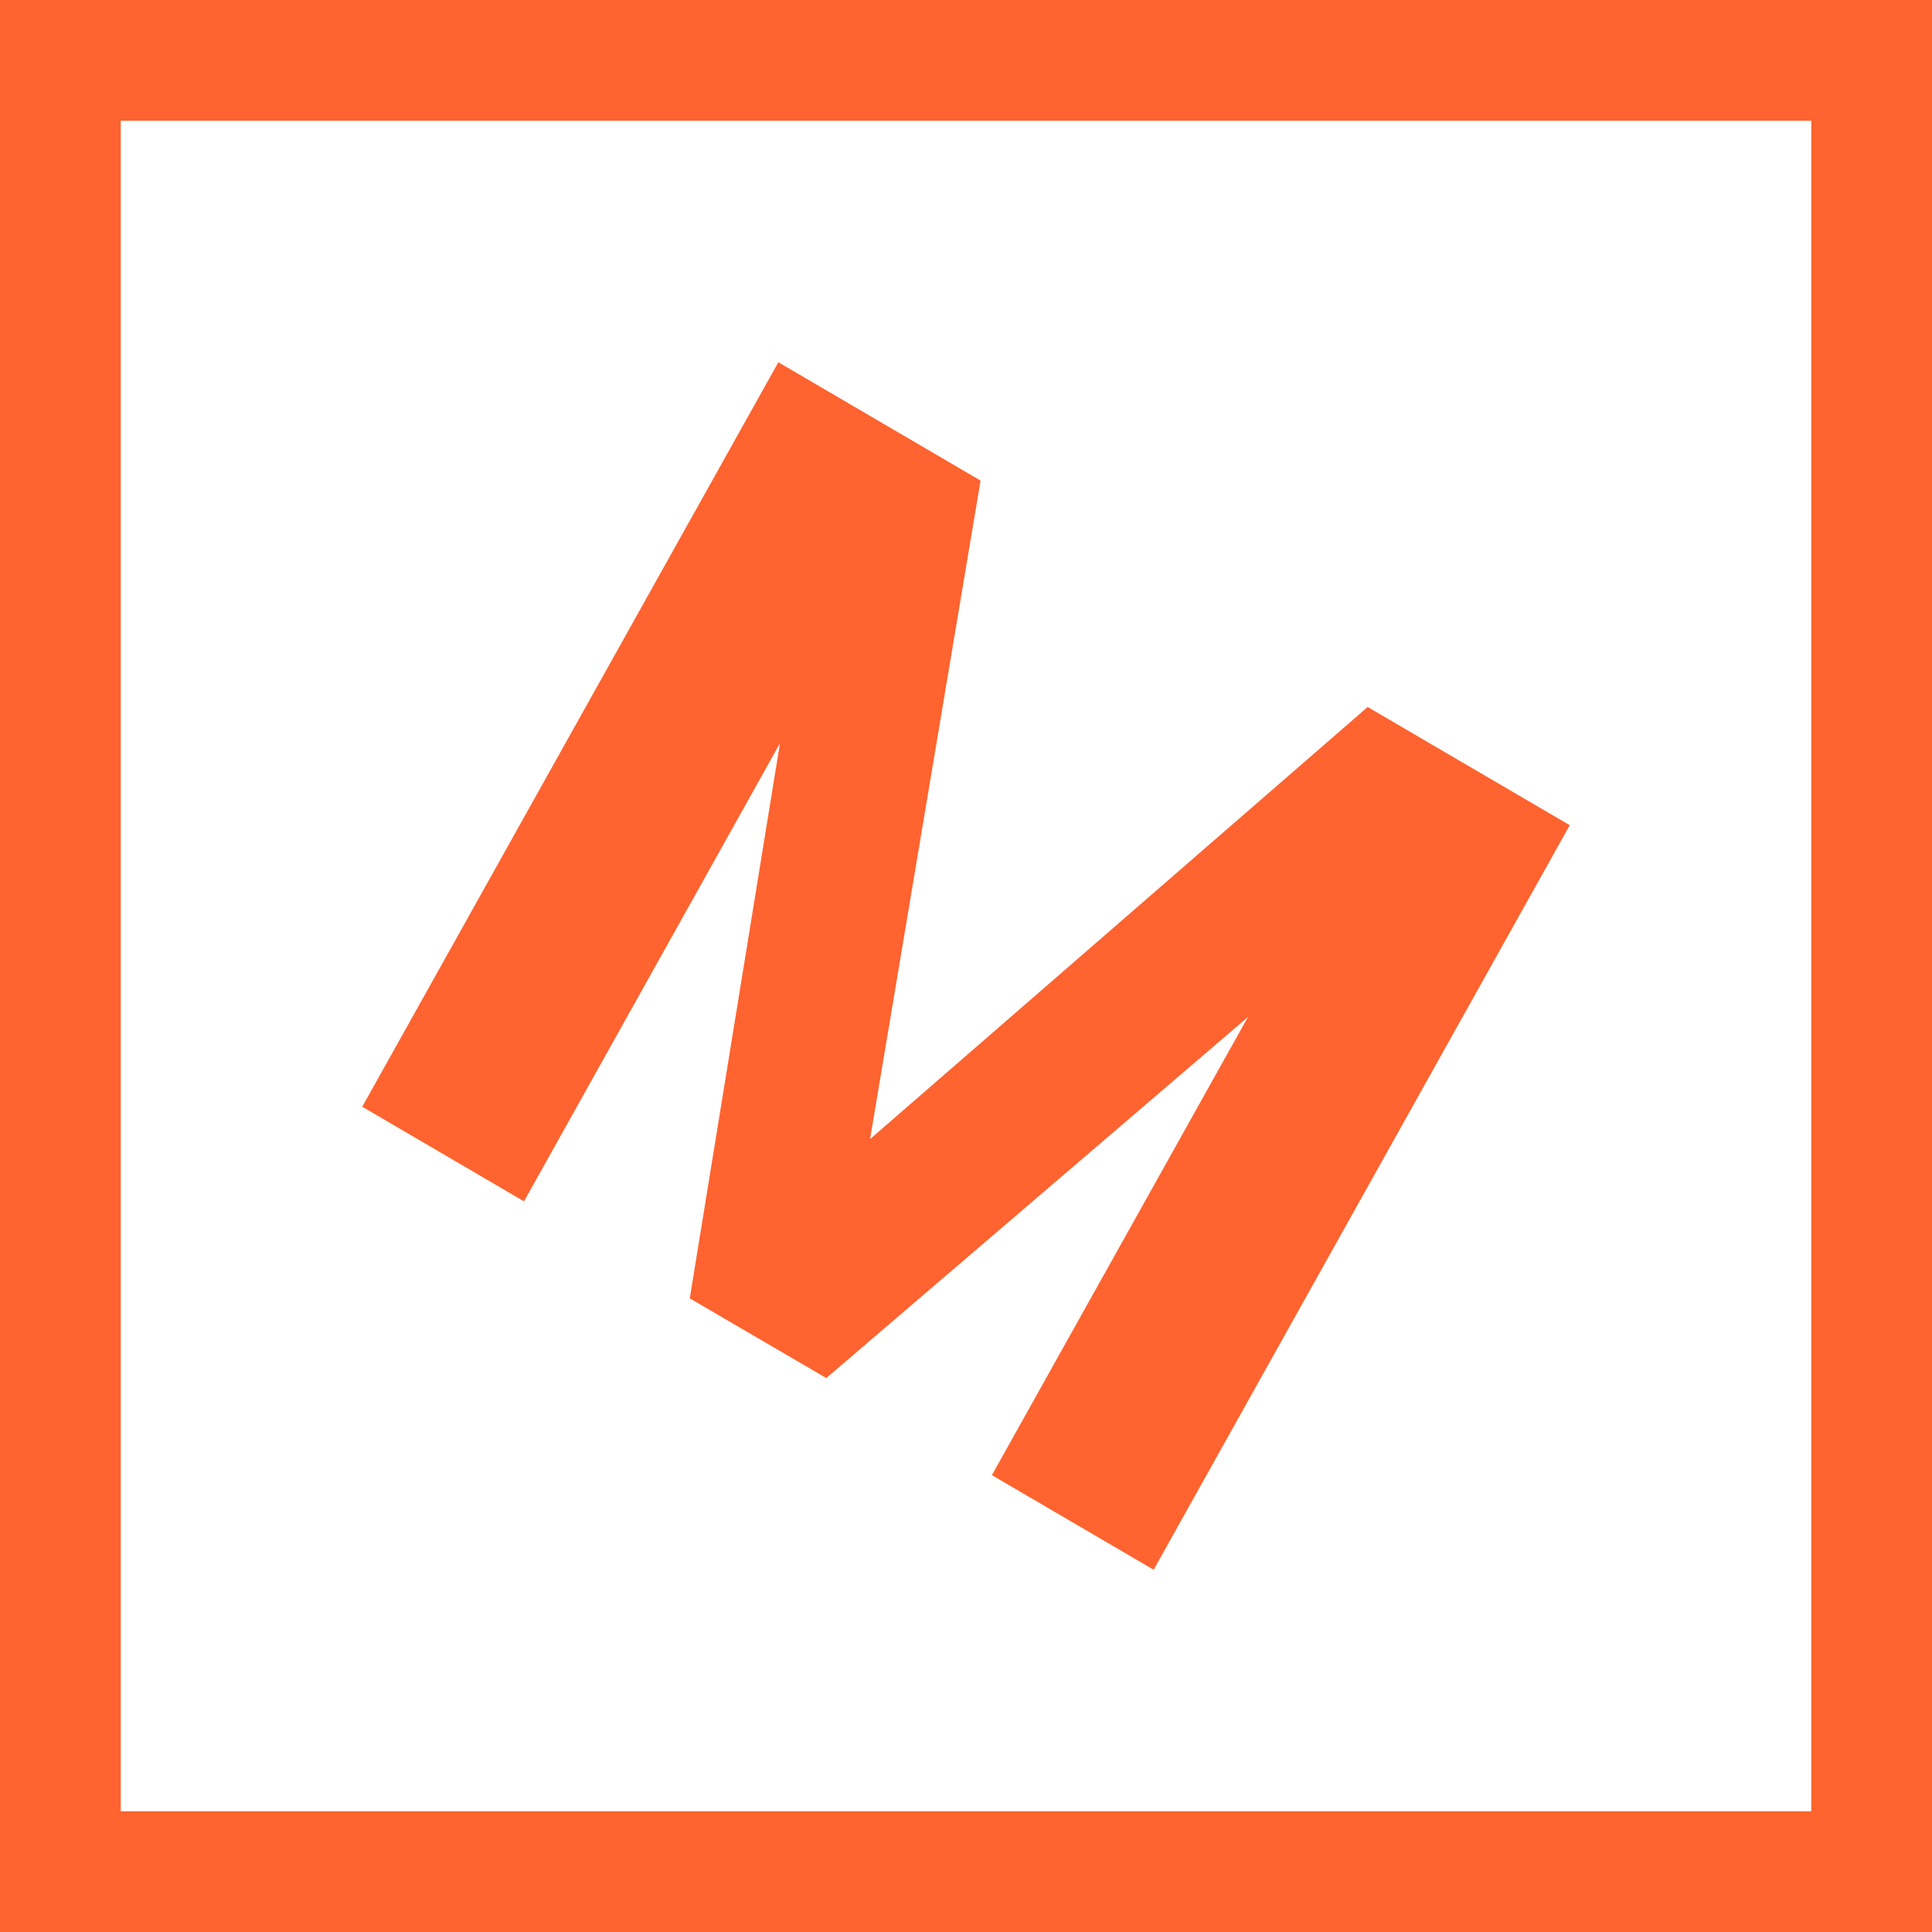 <svg width="32" height="32" viewBox="0 0 32 32" fill="none" xmlns="http://www.w3.org/2000/svg">
<rect x="1" y="1" width="30" height="30" stroke="#FF632F" stroke-width="2"/>
<path d="M8.679 19.898L6 18.331L12.892 6L16.241 7.96L14.411 18.867L22.653 11.71L26 13.668L19.108 26L16.429 24.433L20.67 16.845L13.686 22.825L11.425 21.505L12.919 12.31L8.679 19.898Z" fill="#FF632F"/>
</svg>
